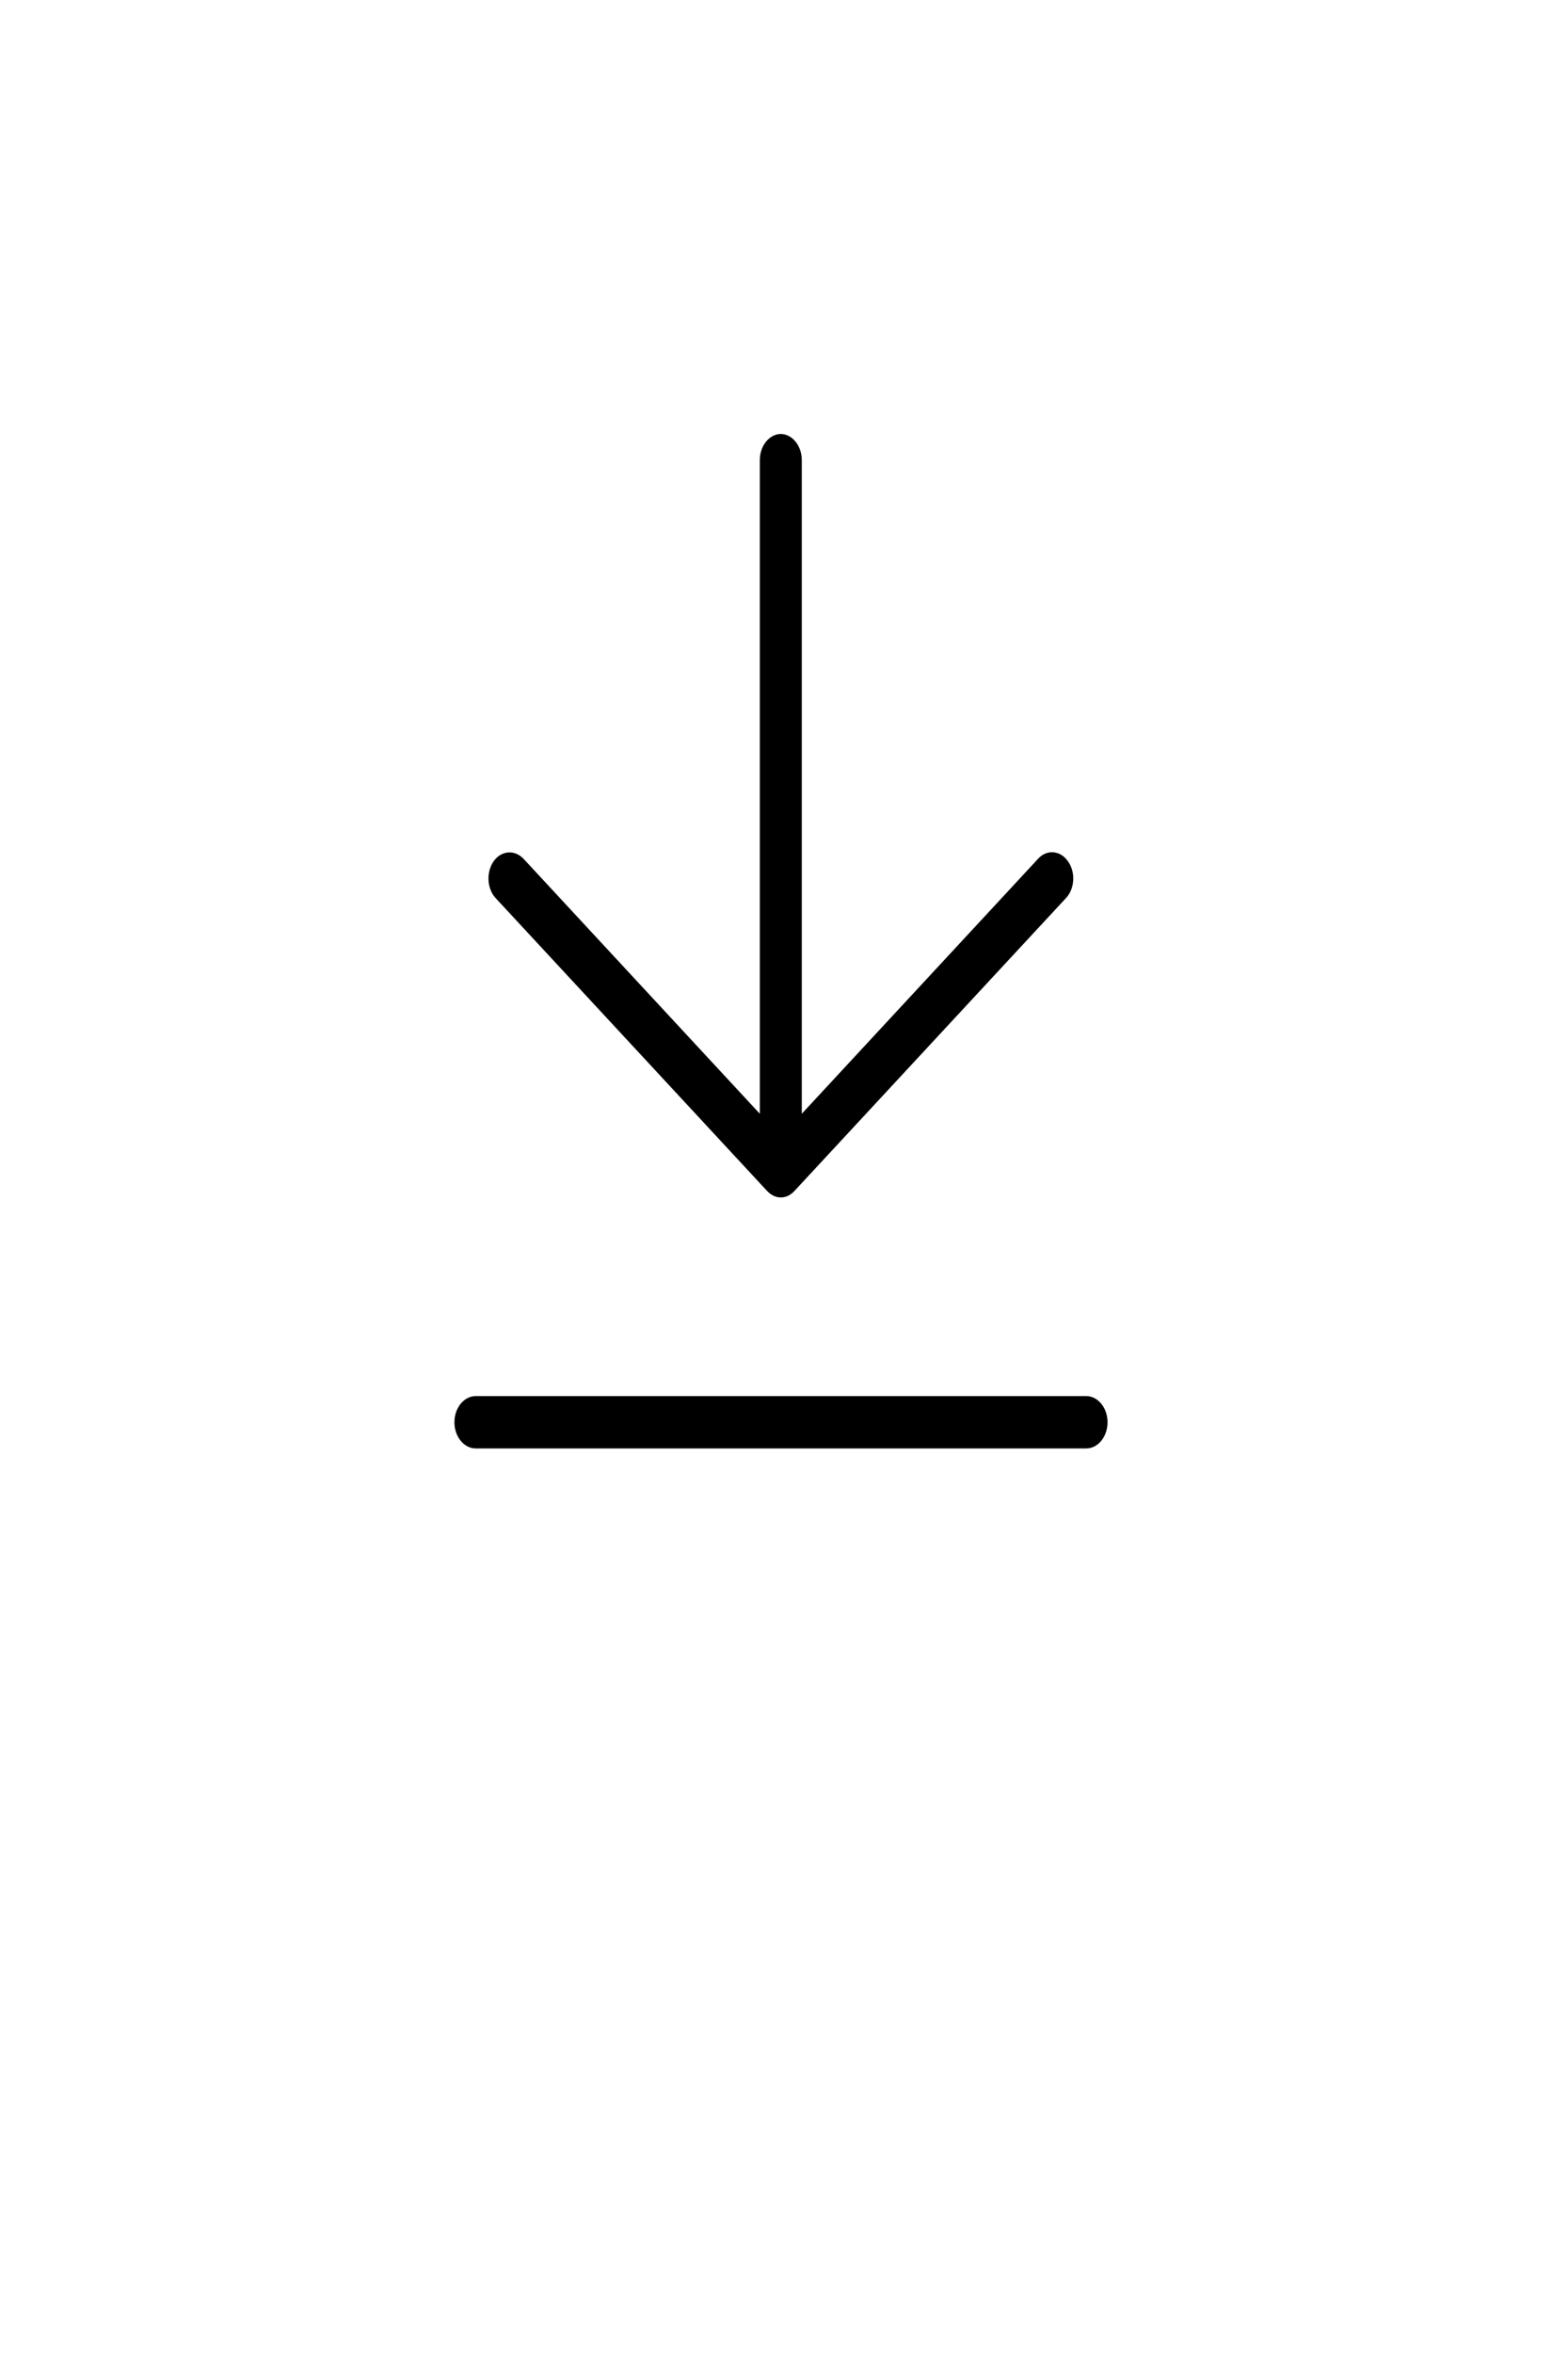 <svg width="26" height="39" viewBox="0 0 26 39" fill="none" xmlns="http://www.w3.org/2000/svg">
    <g id="downloadBlack">
        <path id="Vector" d="M12.95 7.193C12.757 7.193 12.599 7.388 12.599 7.627V18.46L8.682 14.235C8.534 14.079 8.313 14.096 8.186 14.274C8.059 14.456 8.074 14.729 8.218 14.885L12.718 19.738C12.778 19.803 12.859 19.847 12.943 19.847C12.943 19.847 12.943 19.847 12.947 19.847H12.95C13.038 19.847 13.116 19.803 13.175 19.738L17.676 14.885C17.823 14.729 17.838 14.452 17.707 14.274C17.581 14.092 17.356 14.075 17.212 14.235L13.295 18.46V7.627C13.295 7.388 13.137 7.193 12.943 7.193H12.95Z" fill="black"/>
        <path id="Vector_2" d="M7.535 23.573C7.535 23.812 7.693 24.007 7.887 24.007H18.013C18.206 24.007 18.365 23.812 18.365 23.573C18.365 23.335 18.206 23.14 18.013 23.14H7.887C7.693 23.14 7.535 23.335 7.535 23.573Z" fill="black"/>
    </g>
</svg>
